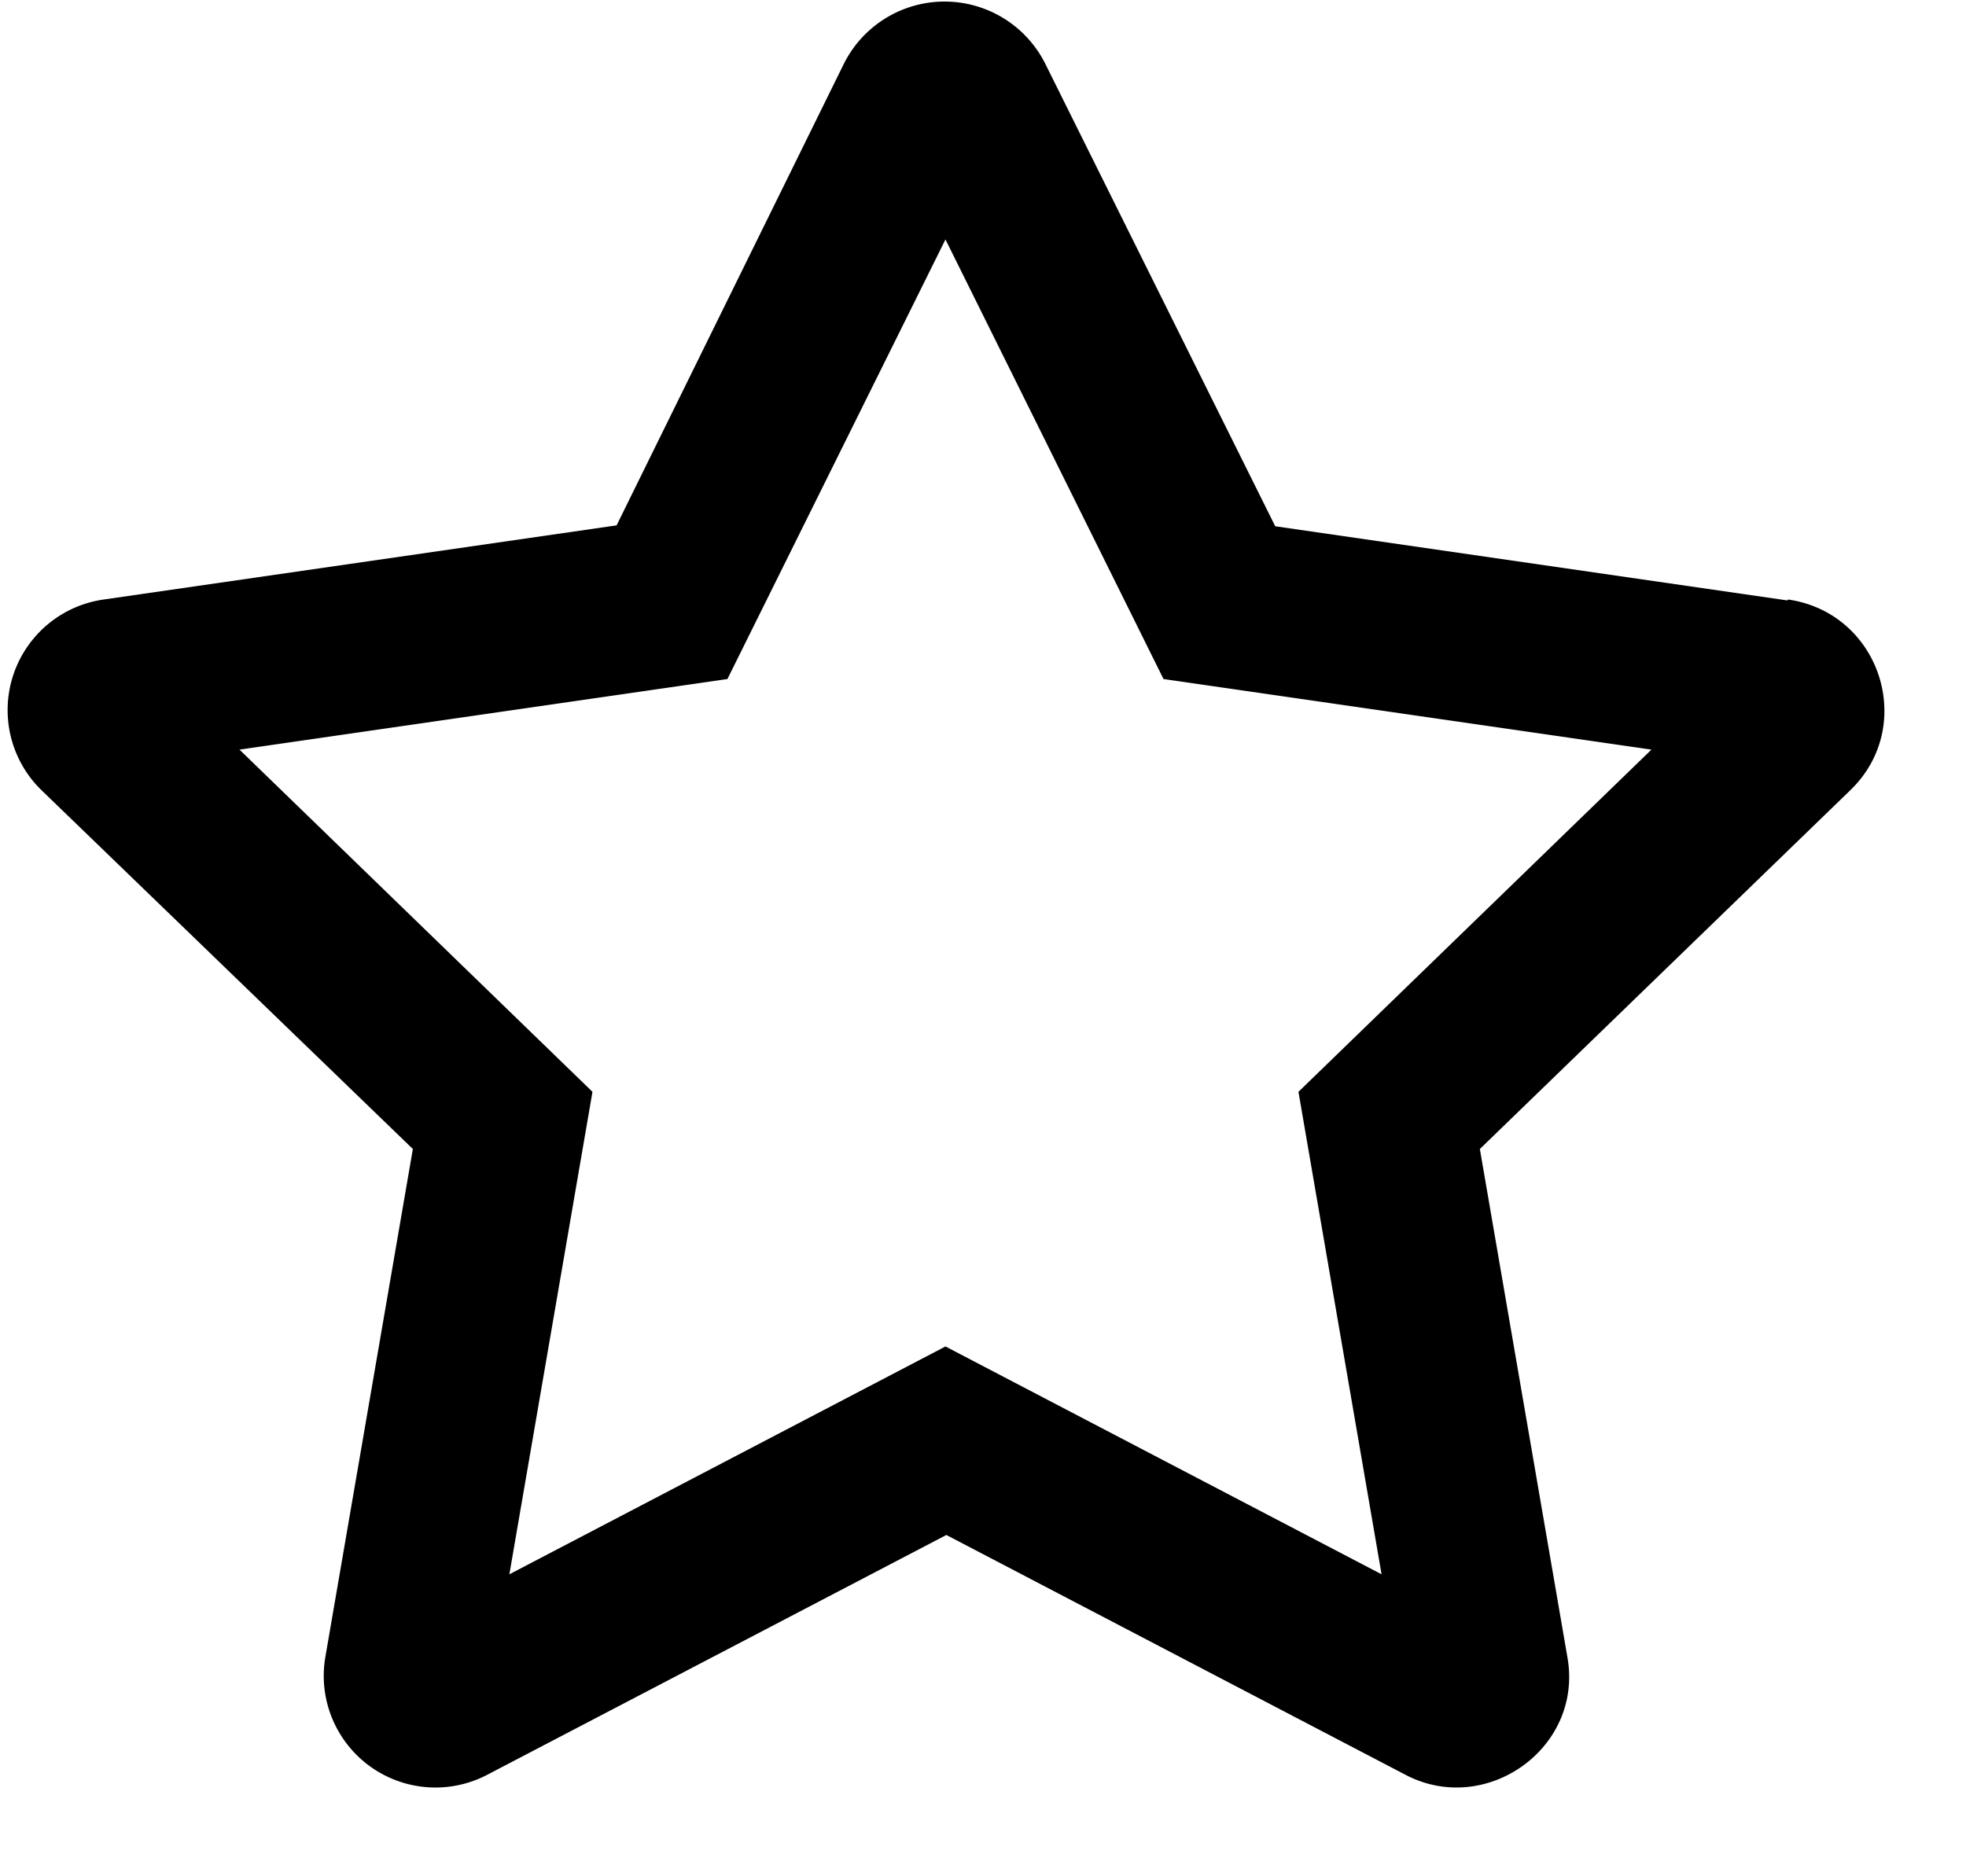 <svg width="22" height="21" fill="currentColor" xmlns="http://www.w3.org/2000/svg"><path d="m20 6.72-5.73-.83L11.7.72a1.26 1.26 0 0 0-2.26 0L6.9 5.88l-5.74.83a1.25 1.25 0 0 0-.7 2.13l4.16 4.02-.98 5.69a1.25 1.25 0 0 0 1.82 1.31l5.13-2.68 5.13 2.68c.9.48 2-.29 1.82-1.31l-.98-5.69 4.15-4.02c.74-.72.33-1.98-.7-2.13Zm-5.47 5.5.93 5.4-4.88-2.55-4.88 2.55.93-5.4-3.95-3.83 5.46-.79 2.44-4.92 2.44 4.92 5.46.79-3.95 3.83Z"/></svg>
